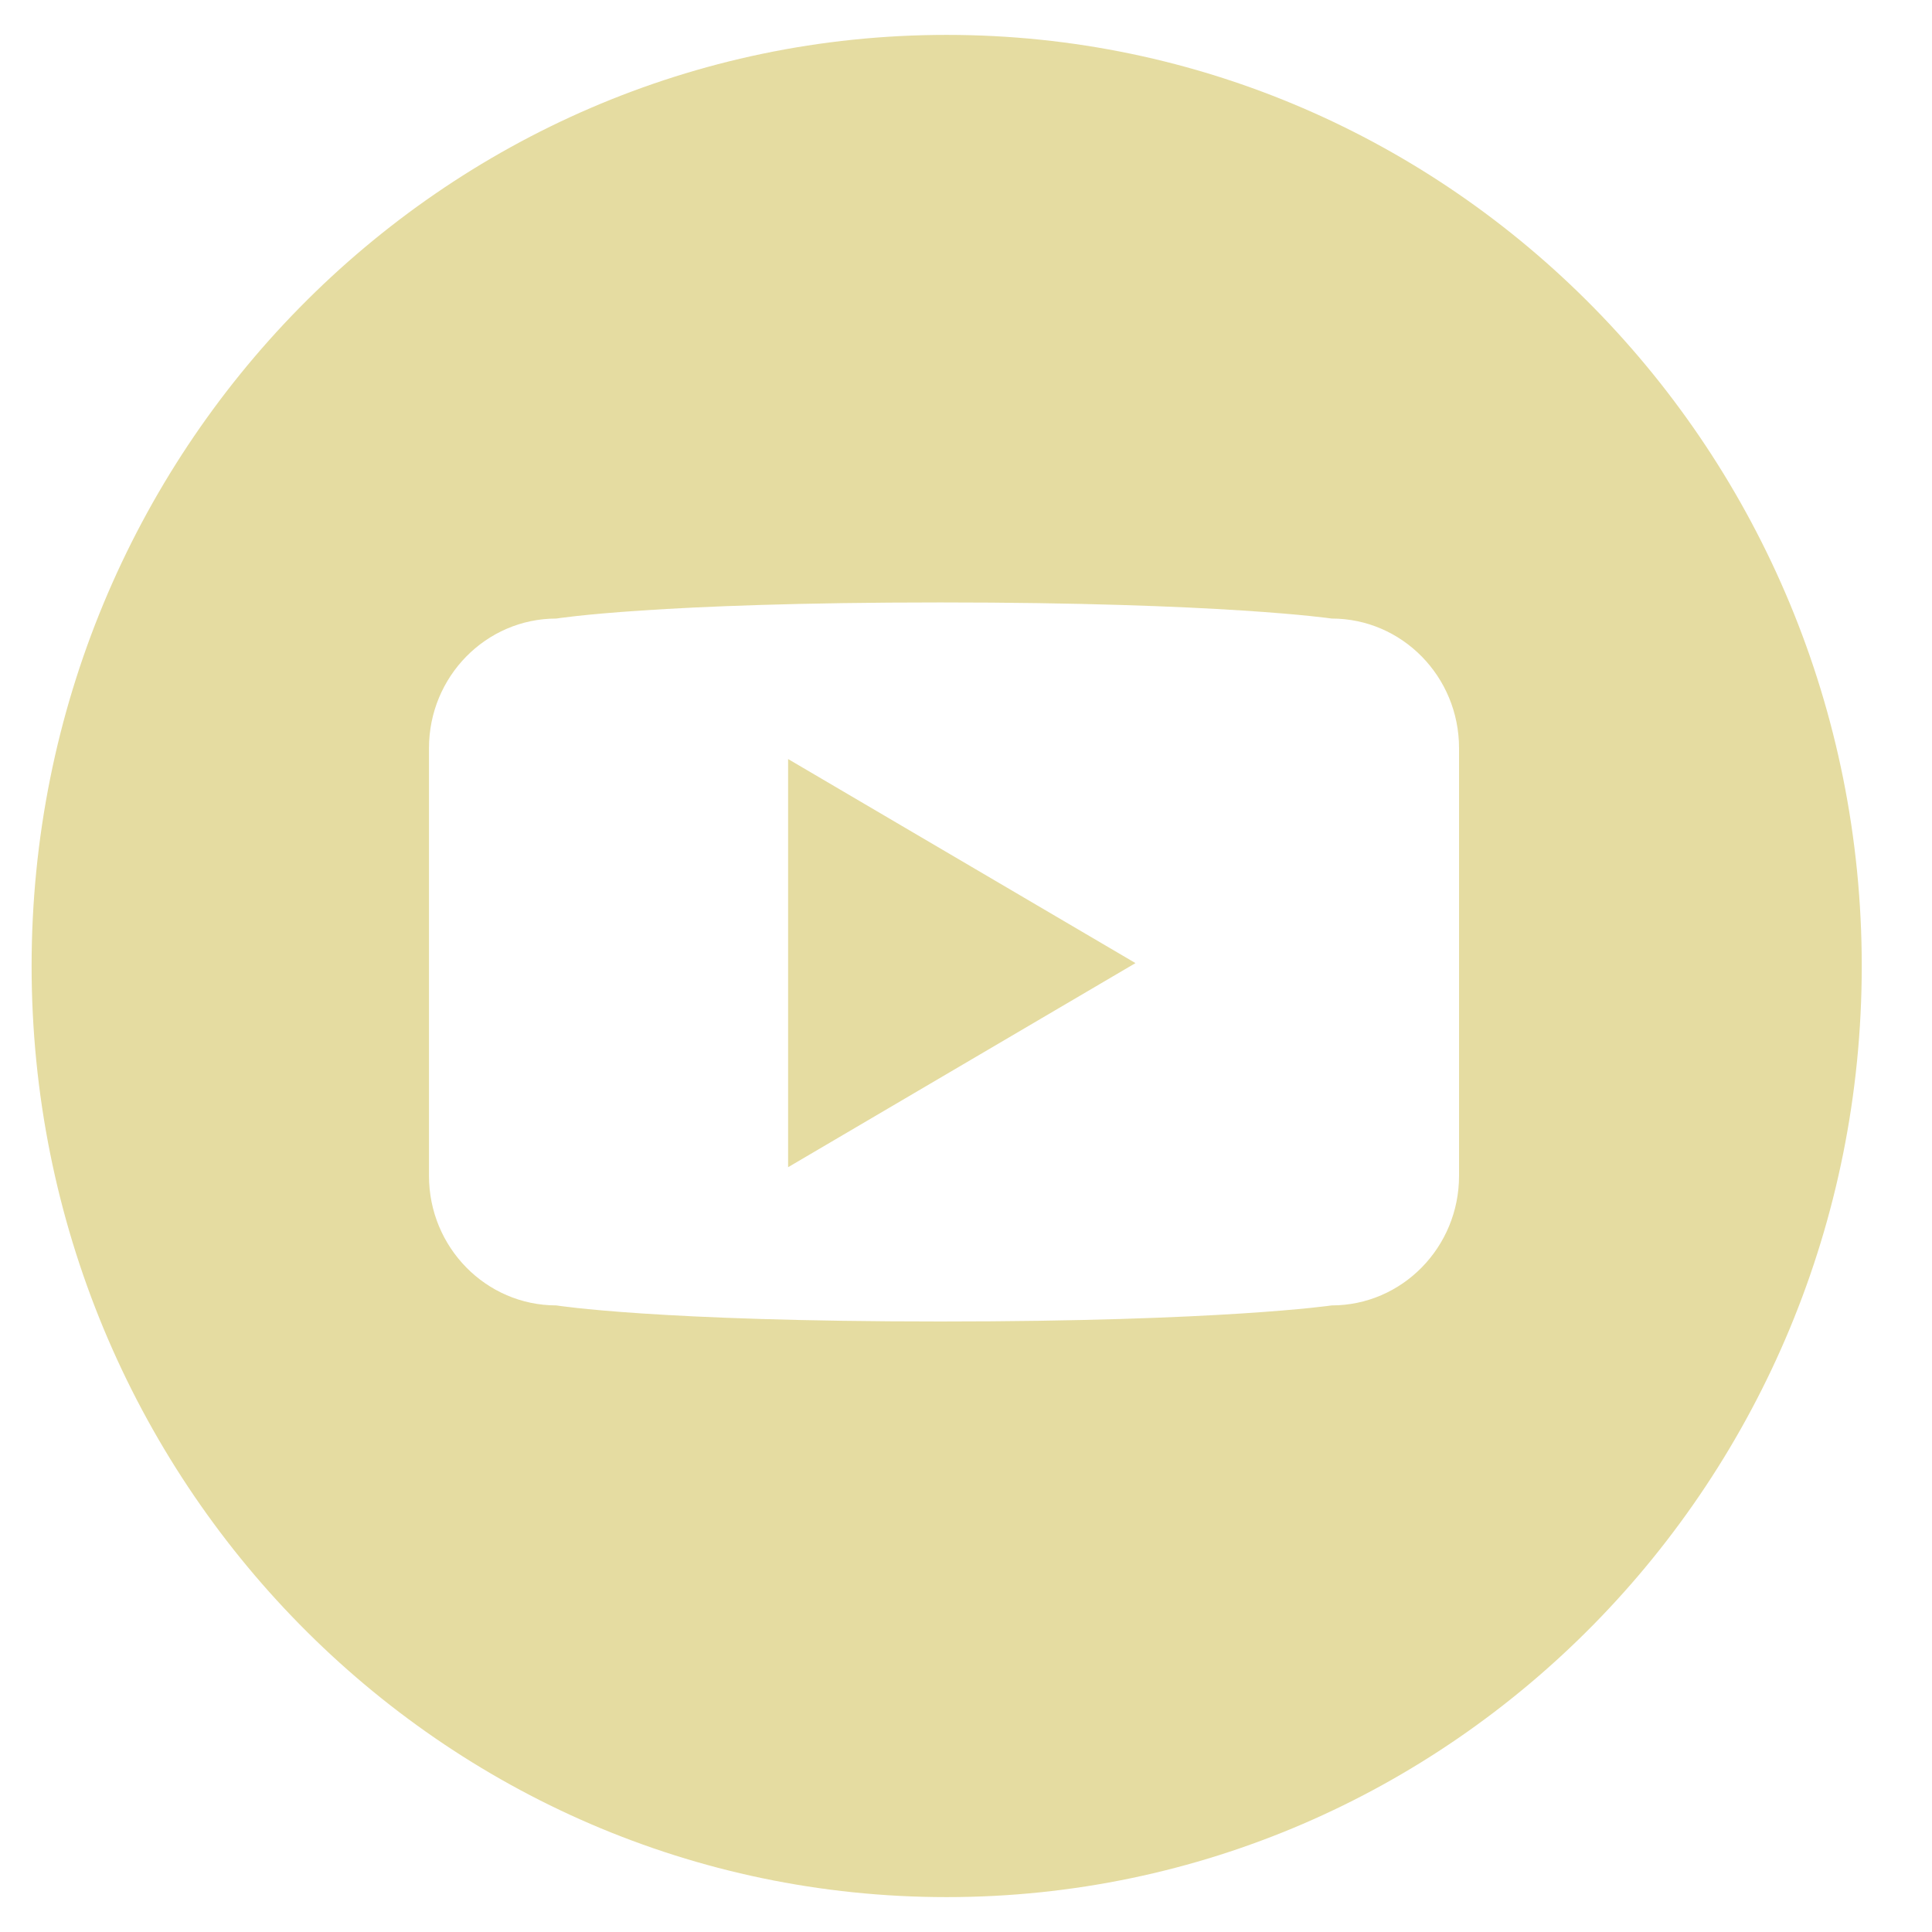 <svg width="50" height="50" viewBox="0 0 50 50" fill="none" xmlns="http://www.w3.org/2000/svg">
<path d="M24.499 0.903C11.42 0.903 0.818 11.692 0.818 25C0.818 38.308 11.42 49.097 24.499 49.097C37.579 49.097 48.182 38.308 48.182 25C48.182 11.692 37.579 0.903 24.499 0.903ZM37.76 30.43C37.76 32.282 36.284 33.784 34.464 33.784C34.464 33.784 31.649 34.2 24.338 34.2C16.984 34.2 14.399 33.784 14.399 33.784C12.578 33.784 11.102 32.282 11.102 30.43V19.362C11.102 17.51 12.578 16.008 14.399 16.008C14.399 16.008 16.984 15.591 24.329 15.591C31.649 15.591 34.464 16.008 34.464 16.008C36.284 16.008 37.76 17.509 37.76 19.362V30.43Z" fill="#E5DCA1"/>
<path d="M20.396 30.207L29.386 24.925L20.396 19.644V30.207Z" fill="#E5DCA1"/>
</svg>
